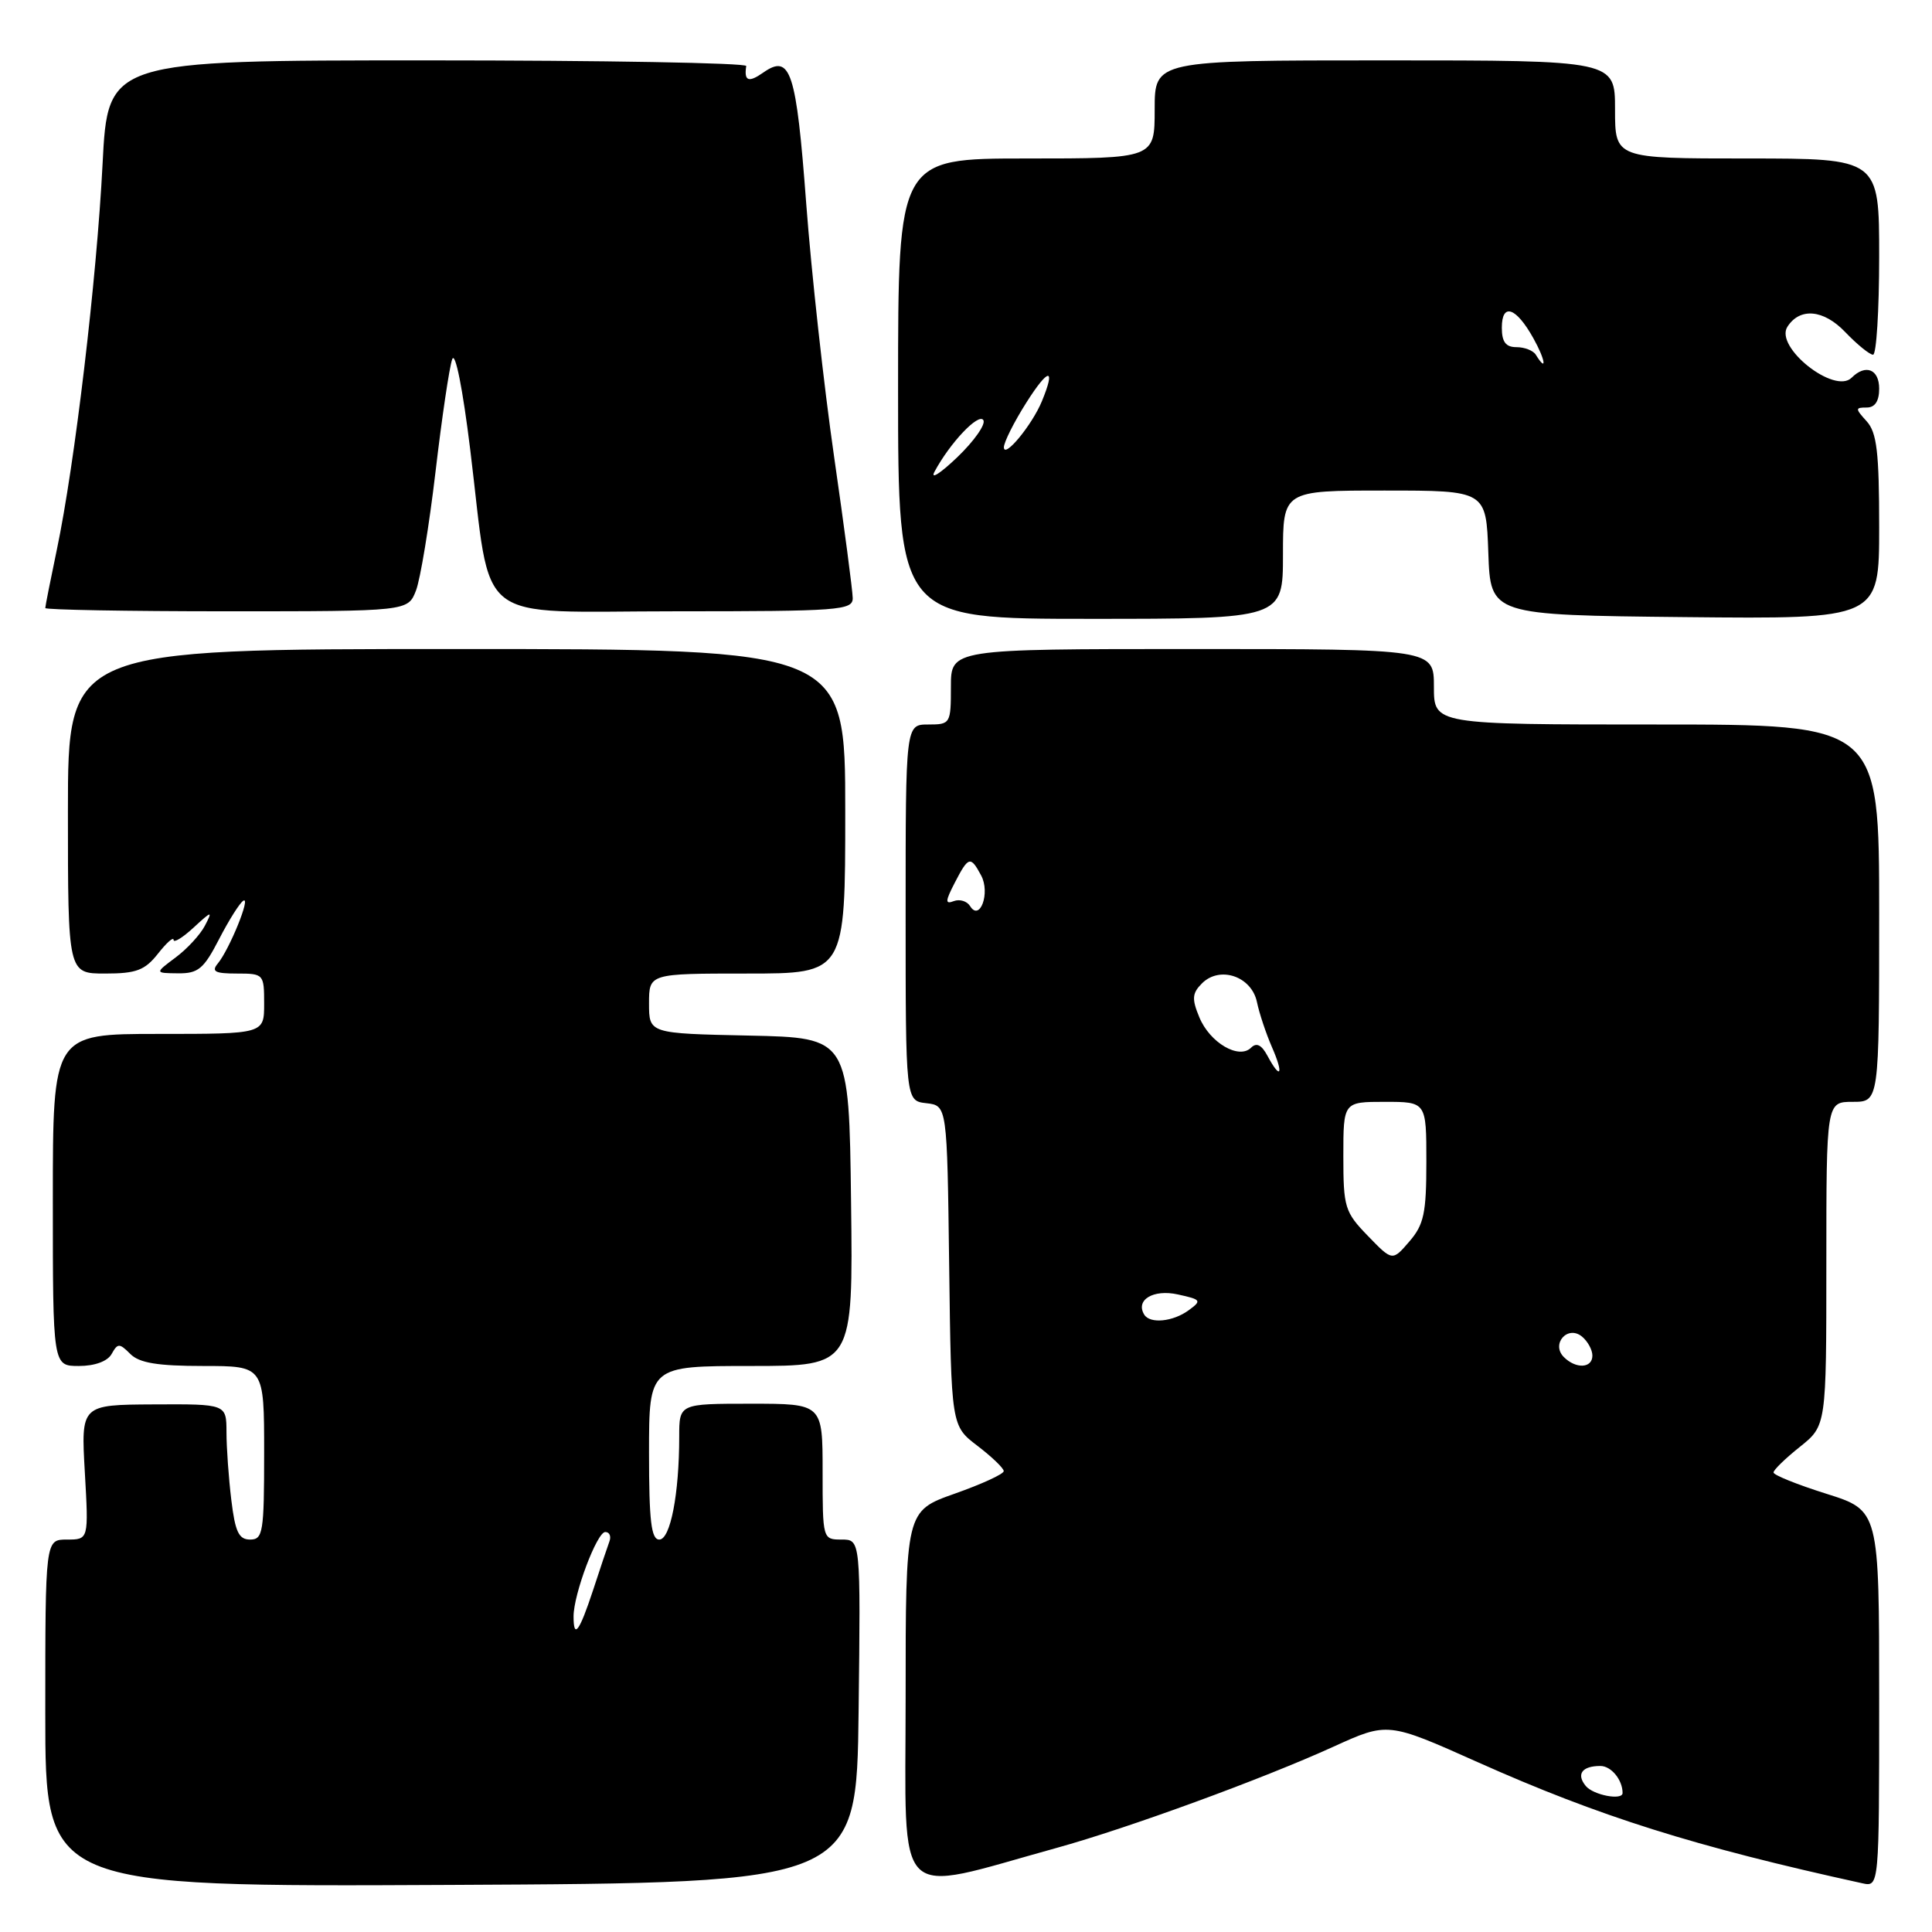 <?xml version="1.0" encoding="UTF-8" standalone="no"?>
<!DOCTYPE svg PUBLIC "-//W3C//DTD SVG 1.1//EN" "http://www.w3.org/Graphics/SVG/1.1/DTD/svg11.dtd" >
<svg xmlns="http://www.w3.org/2000/svg" xmlns:xlink="http://www.w3.org/1999/xlink" version="1.1" viewBox="0 0 256 256">
 <g >
 <path fill="currentColor"
d=" M 113.77 226.75 C 114.04 204.00 114.04 204.00 111.52 204.00 C 109.01 204.00 109.00 203.95 109.00 195.00 C 109.00 186.00 109.00 186.00 99.50 186.00 C 90.00 186.00 90.00 186.00 90.00 190.36 C 90.00 197.96 88.83 204.00 87.36 204.00 C 86.29 204.00 86.00 201.55 86.00 192.50 C 86.00 181.00 86.00 181.00 99.52 181.00 C 113.04 181.00 113.04 181.00 112.77 159.25 C 112.50 137.50 112.50 137.50 99.25 137.22 C 86.00 136.94 86.00 136.94 86.00 132.97 C 86.00 129.00 86.00 129.00 99.00 129.00 C 112.00 129.00 112.00 129.00 112.00 107.50 C 112.00 86.00 112.00 86.00 60.50 86.00 C 9.00 86.00 9.00 86.00 9.00 107.50 C 9.00 129.00 9.00 129.00 13.93 129.00 C 18.06 129.00 19.19 128.57 20.93 126.37 C 22.07 124.92 23.00 124.09 23.00 124.54 C 23.00 124.98 24.19 124.26 25.64 122.92 C 28.09 120.66 28.20 120.65 27.15 122.66 C 26.54 123.84 24.79 125.74 23.27 126.87 C 20.50 128.94 20.50 128.94 23.59 128.97 C 26.27 129.00 27.00 128.38 29.03 124.44 C 30.32 121.94 31.76 119.65 32.24 119.35 C 33.29 118.70 30.40 125.81 28.86 127.67 C 27.98 128.73 28.48 129.00 31.38 129.00 C 34.94 129.00 35.00 129.07 35.00 133.00 C 35.00 137.00 35.00 137.00 21.00 137.00 C 7.00 137.00 7.00 137.00 7.00 159.00 C 7.00 181.00 7.00 181.00 10.45 181.00 C 12.56 181.00 14.25 180.38 14.79 179.41 C 15.60 177.96 15.82 177.96 17.27 179.41 C 18.46 180.60 20.89 181.00 26.93 181.00 C 35.00 181.00 35.00 181.00 35.00 192.50 C 35.00 203.05 34.85 204.00 33.14 204.00 C 31.64 204.00 31.16 202.98 30.65 198.75 C 30.30 195.86 30.01 191.82 30.01 189.77 C 30.00 186.04 30.00 186.04 20.37 186.09 C 10.73 186.14 10.73 186.14 11.24 195.07 C 11.75 204.00 11.75 204.00 8.87 204.00 C 6.00 204.00 6.00 204.00 6.00 227.01 C 6.00 250.02 6.00 250.02 59.75 249.76 C 113.50 249.50 113.50 249.50 113.77 226.75 Z  M 140.00 244.86 C 149.48 242.24 167.30 235.72 176.68 231.45 C 183.89 228.17 183.89 228.17 195.79 233.49 C 211.96 240.71 224.53 244.67 246.75 249.54 C 249.00 250.04 249.00 250.04 249.00 225.09 C 249.00 200.14 249.00 200.14 242.00 197.93 C 238.15 196.72 235.00 195.45 235.00 195.11 C 235.00 194.77 236.58 193.24 238.50 191.71 C 242.00 188.91 242.00 188.91 242.00 167.46 C 242.00 146.00 242.00 146.00 245.50 146.00 C 249.00 146.00 249.00 146.00 249.00 121.00 C 249.00 96.00 249.00 96.00 219.50 96.00 C 190.00 96.00 190.00 96.00 190.00 91.00 C 190.00 86.00 190.00 86.00 158.00 86.00 C 126.00 86.00 126.00 86.00 126.00 91.00 C 126.00 95.89 125.93 96.00 123.00 96.00 C 120.00 96.00 120.00 96.00 120.00 120.93 C 120.00 145.87 120.00 145.87 122.75 146.18 C 125.50 146.50 125.50 146.50 125.77 167.71 C 126.04 188.93 126.04 188.93 129.52 191.58 C 131.43 193.04 133.00 194.55 133.00 194.93 C 133.00 195.32 130.07 196.66 126.50 197.92 C 120.00 200.22 120.00 200.22 120.00 225.02 C 120.00 252.77 118.13 250.91 140.00 244.86 Z  M 170.00 73.50 C 170.00 65.00 170.00 65.00 183.46 65.00 C 196.92 65.00 196.92 65.00 197.21 73.25 C 197.50 81.50 197.50 81.50 223.25 81.77 C 249.00 82.03 249.00 82.03 249.00 69.85 C 249.00 59.91 248.69 57.32 247.35 55.83 C 245.81 54.13 245.81 54.00 247.35 54.00 C 248.44 54.00 249.00 53.16 249.00 51.50 C 249.00 48.92 247.20 48.20 245.35 50.05 C 243.09 52.31 235.11 45.99 236.84 43.30 C 238.49 40.72 241.63 41.00 244.49 43.99 C 246.08 45.65 247.74 47.00 248.19 47.00 C 248.63 47.00 249.00 41.15 249.00 34.00 C 249.00 21.00 249.00 21.00 231.50 21.00 C 214.00 21.00 214.00 21.00 214.00 14.50 C 214.00 8.00 214.00 8.00 183.50 8.00 C 153.00 8.00 153.00 8.00 153.00 14.50 C 153.00 21.00 153.00 21.00 136.00 21.00 C 119.00 21.00 119.00 21.00 119.00 51.50 C 119.00 82.00 119.00 82.00 144.50 82.00 C 170.00 82.00 170.00 82.00 170.00 73.50 Z  M 55.12 78.25 C 55.70 76.74 56.87 69.65 57.71 62.50 C 58.55 55.35 59.54 48.65 59.92 47.60 C 60.32 46.50 61.32 51.51 62.31 59.60 C 65.22 83.27 62.33 81.00 89.55 81.00 C 111.22 81.00 113.00 80.87 112.99 79.25 C 112.98 78.29 111.87 69.85 110.52 60.50 C 109.17 51.15 107.51 36.08 106.83 27.00 C 105.51 9.38 104.75 7.08 101.13 9.62 C 99.18 10.99 98.57 10.75 98.88 8.75 C 98.95 8.34 79.94 8.00 56.65 8.00 C 14.29 8.00 14.29 8.00 13.59 21.75 C 12.82 36.97 9.90 61.58 7.53 72.84 C 6.69 76.85 6.00 80.33 6.00 80.57 C 6.00 80.80 16.81 81.00 30.02 81.00 C 54.05 81.00 54.05 81.00 55.12 78.25 Z  M 76.00 214.18 C 76.00 211.24 79.10 203.00 80.20 203.00 C 80.76 203.00 81.01 203.56 80.75 204.25 C 80.50 204.94 79.51 207.86 78.57 210.75 C 76.76 216.23 76.00 217.25 76.00 214.18 Z  M 210.13 236.66 C 208.83 235.09 209.62 234.00 212.06 234.00 C 213.49 234.00 215.00 235.84 215.00 237.58 C 215.00 238.60 211.14 237.87 210.13 236.66 Z  M 207.22 179.82 C 205.48 178.08 207.73 175.53 209.63 177.11 C 210.38 177.73 211.00 178.86 211.00 179.62 C 211.00 181.31 208.82 181.42 207.22 179.82 Z  M 151.62 174.20 C 150.42 172.25 152.81 170.80 156.07 171.52 C 159.18 172.20 159.27 172.33 157.50 173.62 C 155.42 175.14 152.39 175.44 151.62 174.20 Z  M 181.25 163.76 C 178.19 160.61 178.00 159.97 178.00 153.20 C 178.00 146.00 178.00 146.00 183.50 146.00 C 189.00 146.00 189.00 146.00 189.00 153.94 C 189.00 160.74 188.68 162.27 186.75 164.50 C 184.50 167.12 184.50 167.12 181.25 163.76 Z  M 167.94 139.89 C 167.17 138.45 166.49 138.11 165.78 138.82 C 164.17 140.43 160.31 138.17 158.92 134.80 C 157.90 132.35 157.96 131.61 159.27 130.30 C 161.63 127.94 165.83 129.36 166.55 132.77 C 166.86 134.27 167.76 136.96 168.54 138.75 C 170.13 142.37 169.70 143.18 167.94 139.89 Z  M 128.54 120.06 C 128.13 119.40 127.16 119.11 126.39 119.40 C 125.22 119.85 125.24 119.43 126.51 116.97 C 128.33 113.45 128.60 113.38 130.01 116.01 C 131.24 118.31 129.84 122.16 128.54 120.06 Z  M 123.83 62.50 C 125.87 58.69 129.68 54.67 130.30 55.67 C 130.64 56.22 129.08 58.44 126.84 60.59 C 124.59 62.74 123.24 63.60 123.83 62.50 Z  M 133.02 59.28 C 133.01 58.62 134.35 55.94 136.00 53.34 C 138.95 48.69 139.93 48.62 138.05 53.18 C 136.76 56.30 133.05 60.81 133.02 59.28 Z  M 203.50 47.00 C 203.16 46.45 202.01 46.00 200.94 46.00 C 199.52 46.00 199.00 45.31 199.00 43.42 C 199.00 40.07 200.88 40.69 203.18 44.82 C 204.77 47.66 205.04 49.49 203.50 47.00 Z "/>
</g>
</svg>